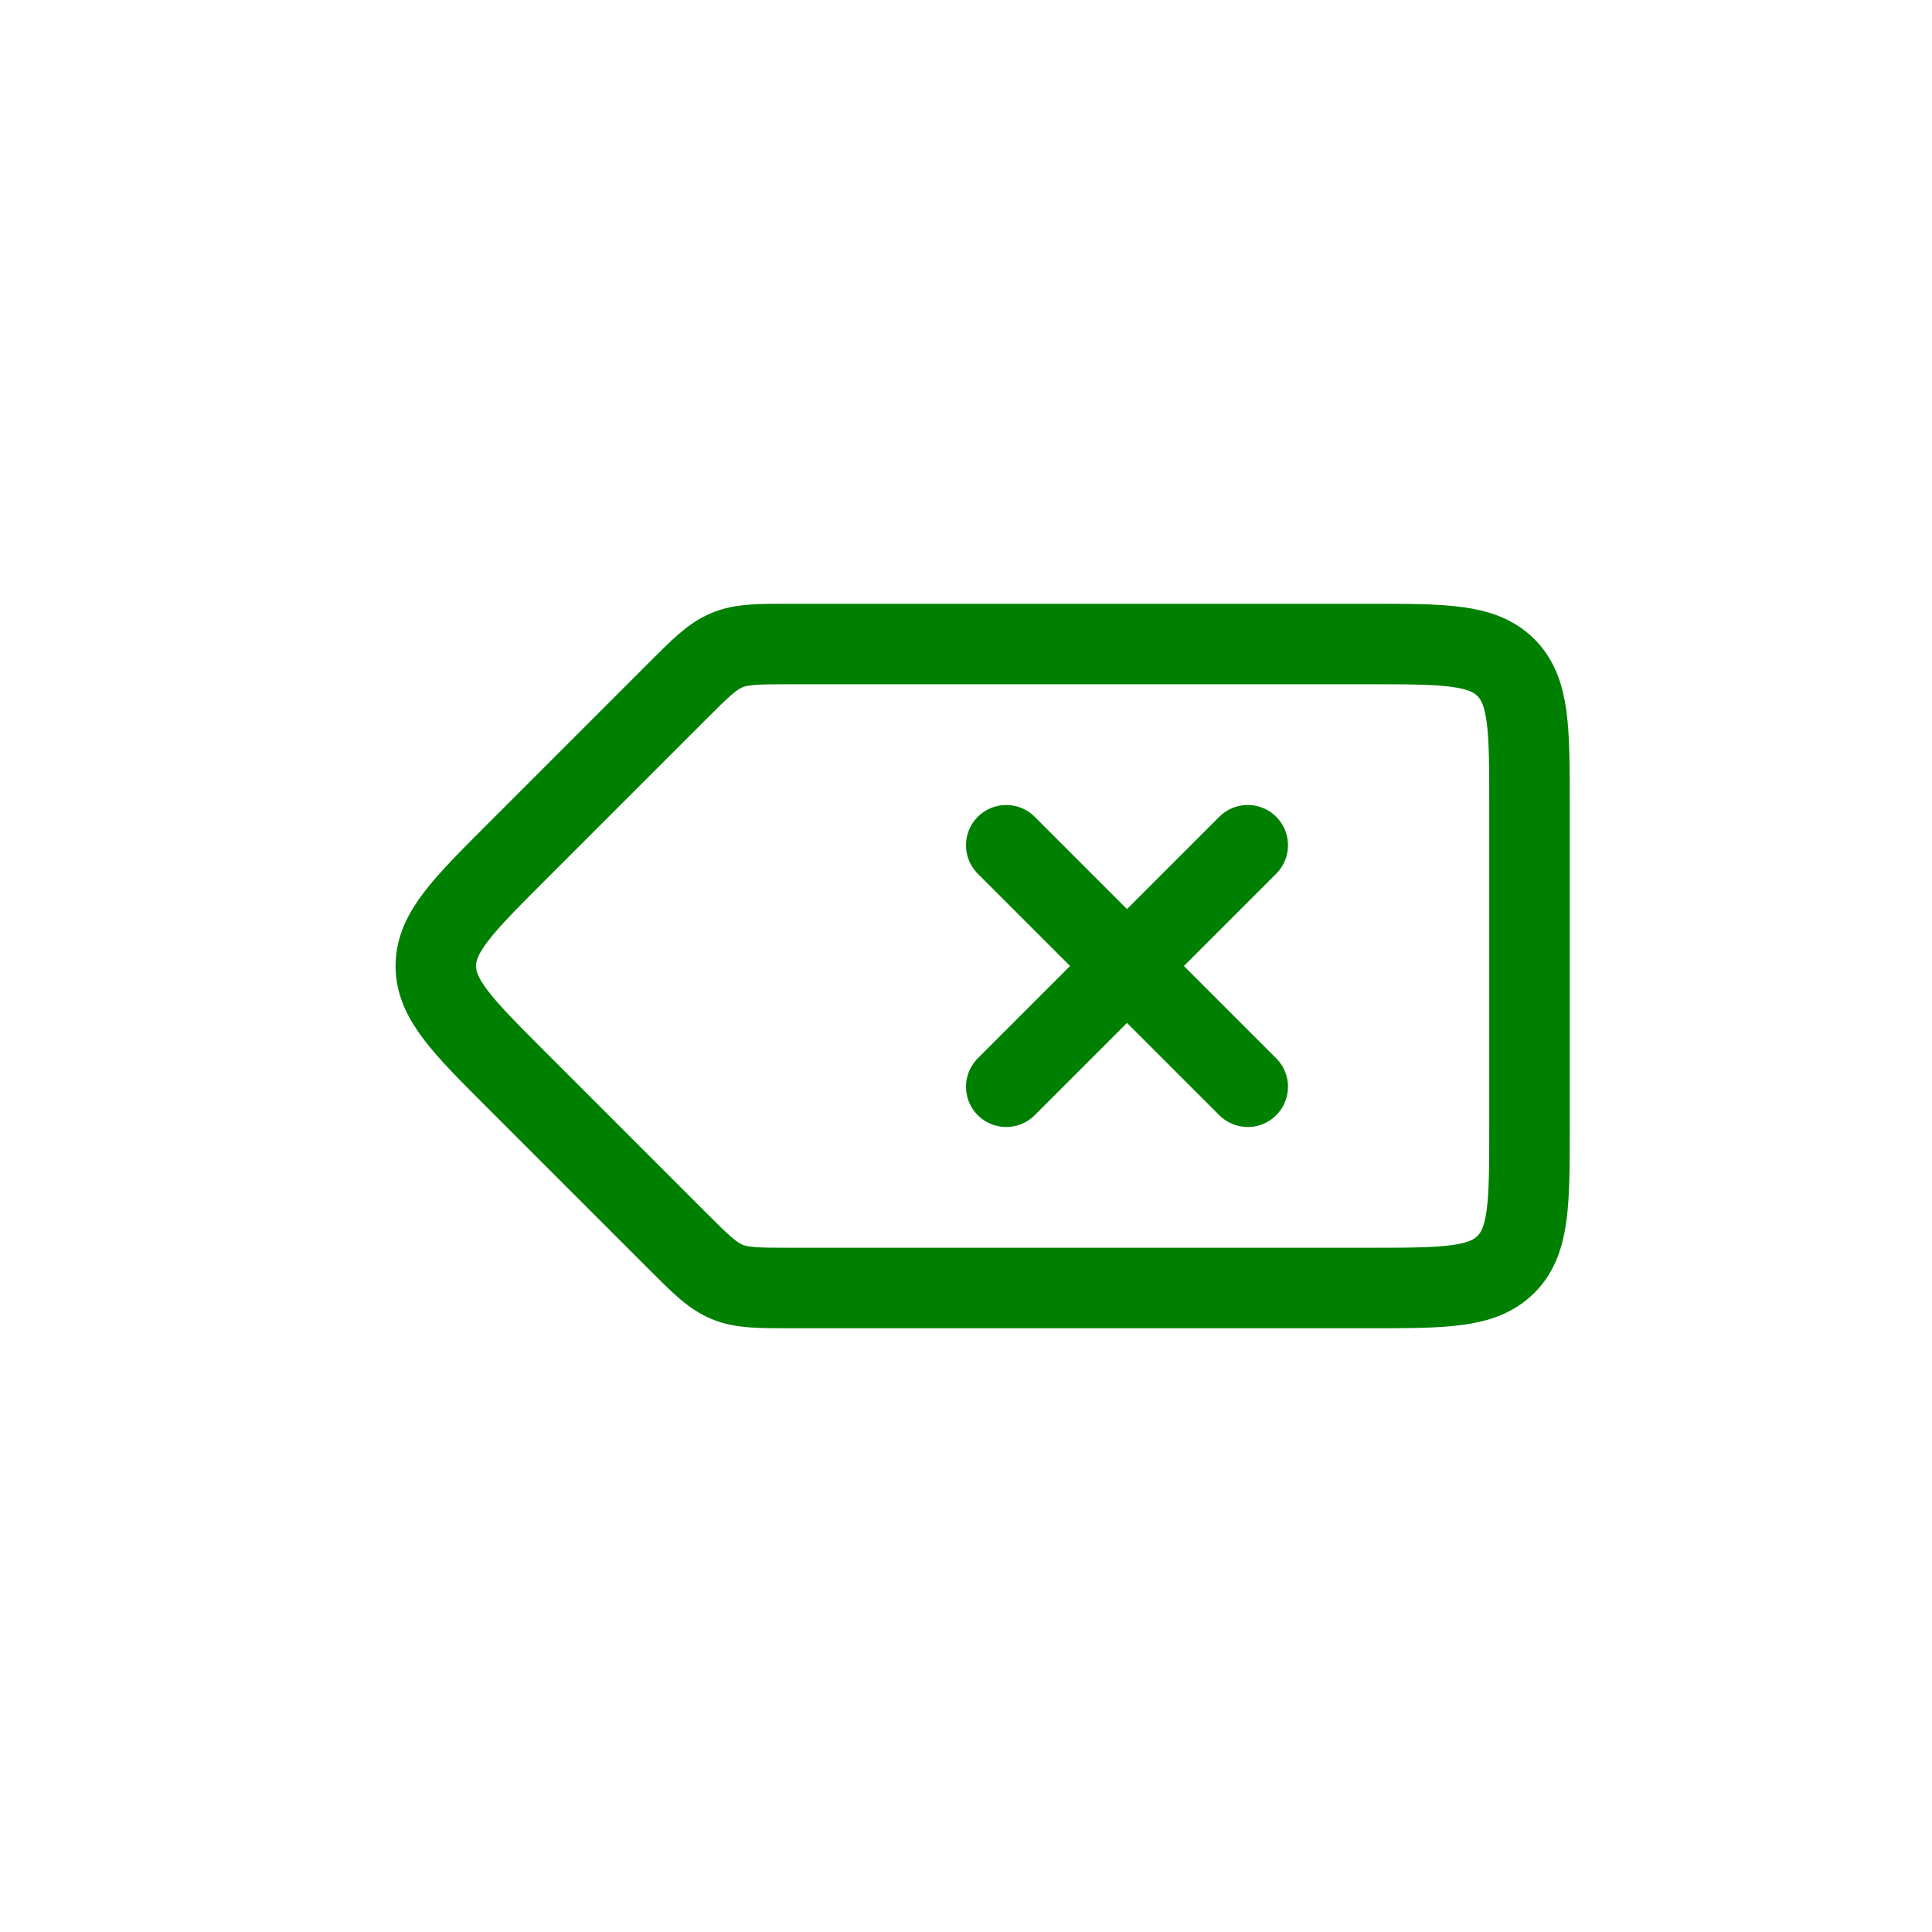 <!DOCTYPE svg PUBLIC "-//W3C//DTD SVG 1.1//EN" "http://www.w3.org/Graphics/SVG/1.1/DTD/svg11.dtd">
<!-- Uploaded to: SVG Repo, www.svgrepo.com, Transformed by: SVG Repo Mixer Tools -->
<svg width="64px" height="64px" viewBox="0 0 24 24" fill="none" xmlns="http://www.w3.org/2000/svg">
<g id="SVGRepo_bgCarrier" stroke-width="0"/>
<g id="SVGRepo_tracerCarrier" stroke-linecap="round" stroke-linejoin="round"/>
<g id="SVGRepo_iconCarrier"> <path d="M12.5 10.5L14 12M14 12L15.5 13.5M14 12L15.5 10.5M14 12L12.5 13.5M9.828 16H17C17.943 16 18.414 16 18.707 15.707C19 15.414 19 14.943 19 14V10C19 9.057 19 8.586 18.707 8.293C18.414 8 17.943 8 17 8H9.828C9.42 8 9.215 8 9.032 8.076C8.848 8.152 8.703 8.297 8.414 8.586L6.414 10.586C5.748 11.252 5.414 11.586 5.414 12C5.414 12.414 5.748 12.748 6.414 13.414L8.414 15.414C8.703 15.703 8.848 15.848 9.032 15.924C9.215 16 9.42 16 9.828 16Z" stroke="#008000" stroke-linecap="round" stroke-linejoin="round"/> </g>
</svg>